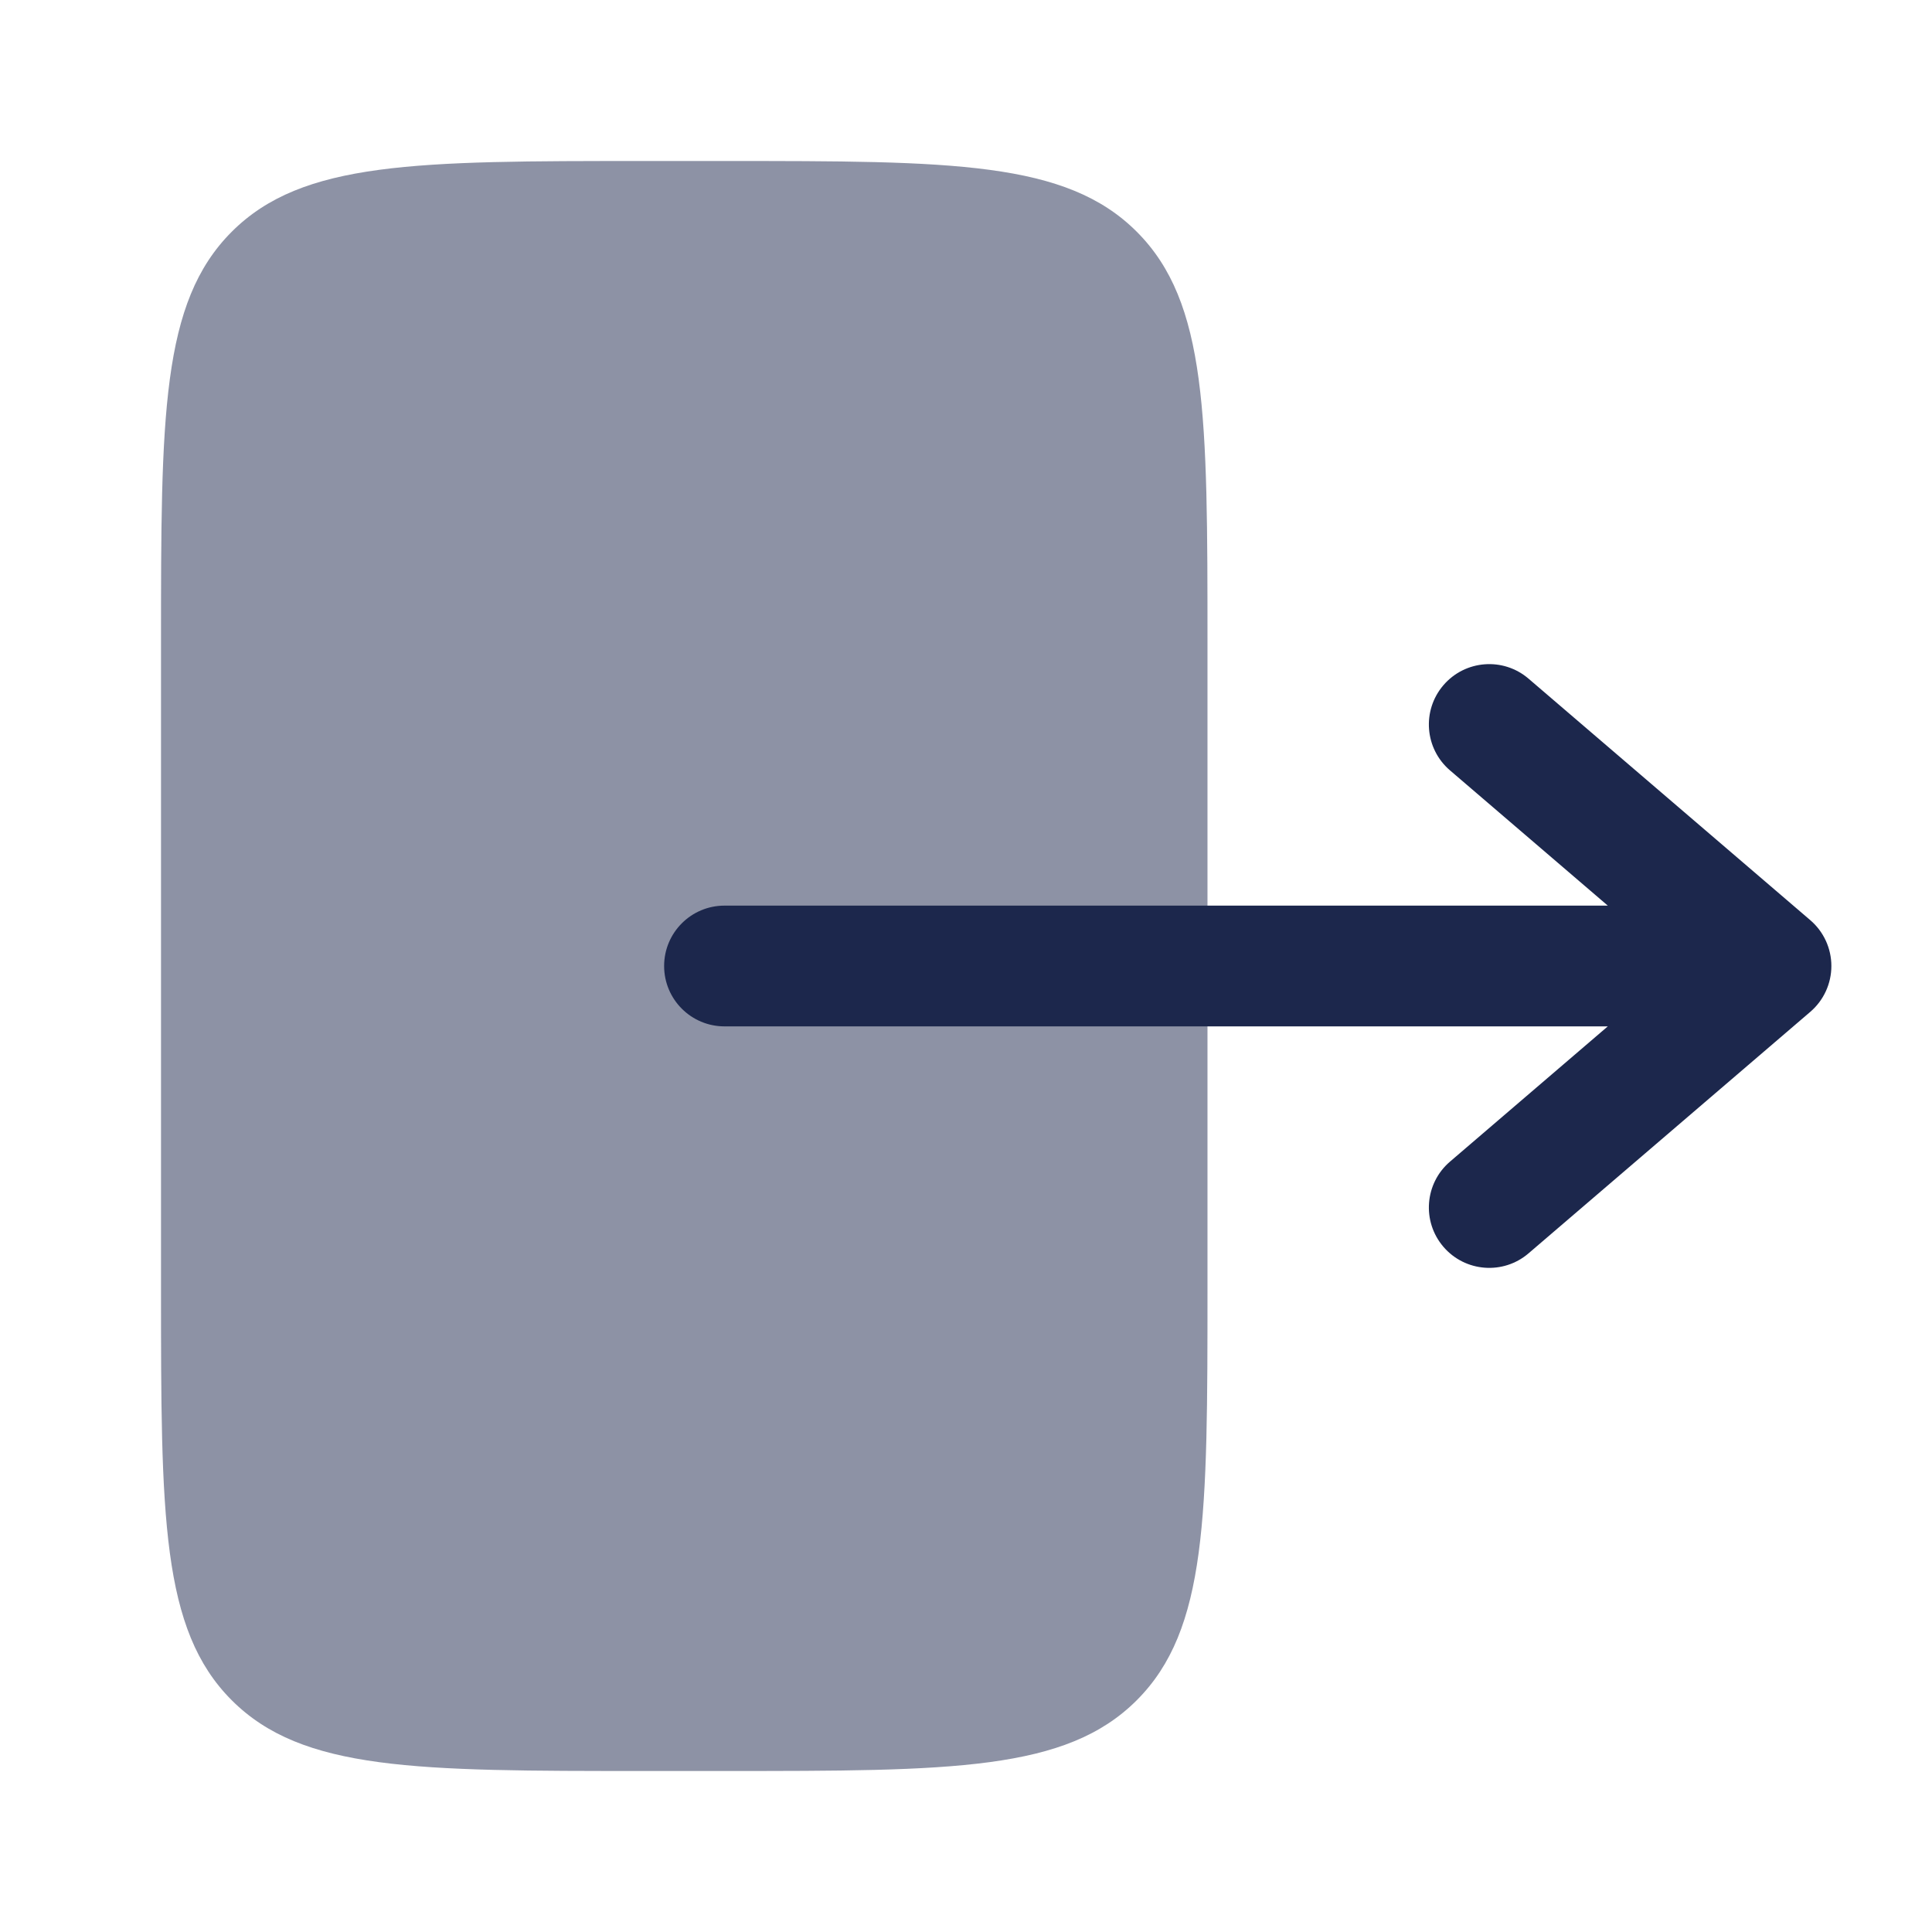 <svg width="800" height="800" viewBox="0 0 800 800" fill="none" xmlns="http://www.w3.org/2000/svg">
<path opacity="0.5" d="M266.673 733.333H300.007C394.287 733.333 441.413 733.326 470.703 704.036C499.992 674.747 499.992 627.607 499.992 533.326L499.992 266.66C499.992 172.377 499.992 125.237 470.703 95.95C441.42 66.667 394.313 66.667 300.08 66.667H300.007H266.673C172.393 66.667 125.253 66.667 95.963 95.957C66.673 125.247 66.673 172.387 66.673 266.667L66.673 533.333C66.673 627.614 66.673 674.755 95.963 704.044C125.253 733.333 172.393 733.333 266.673 733.333Z" fill="#1C274C"/>
<path fill-rule="evenodd" clip-rule="evenodd" d="M275 400C275 413.807 286.193 425 300 425L665.752 425L600.397 481.019C589.914 490.005 588.7 505.787 597.685 516.27C606.671 526.753 622.453 527.967 632.936 518.982L749.603 418.983C755.144 414.233 758.333 407.3 758.333 400C758.333 392.703 755.144 385.77 749.603 381.02L632.936 281.02C622.453 272.033 606.671 273.247 597.685 283.73C588.7 294.213 589.914 309.997 600.397 318.983L665.752 375L300 375C286.193 375 275 386.193 275 400Z" fill="#1C274C"/>
</svg>
